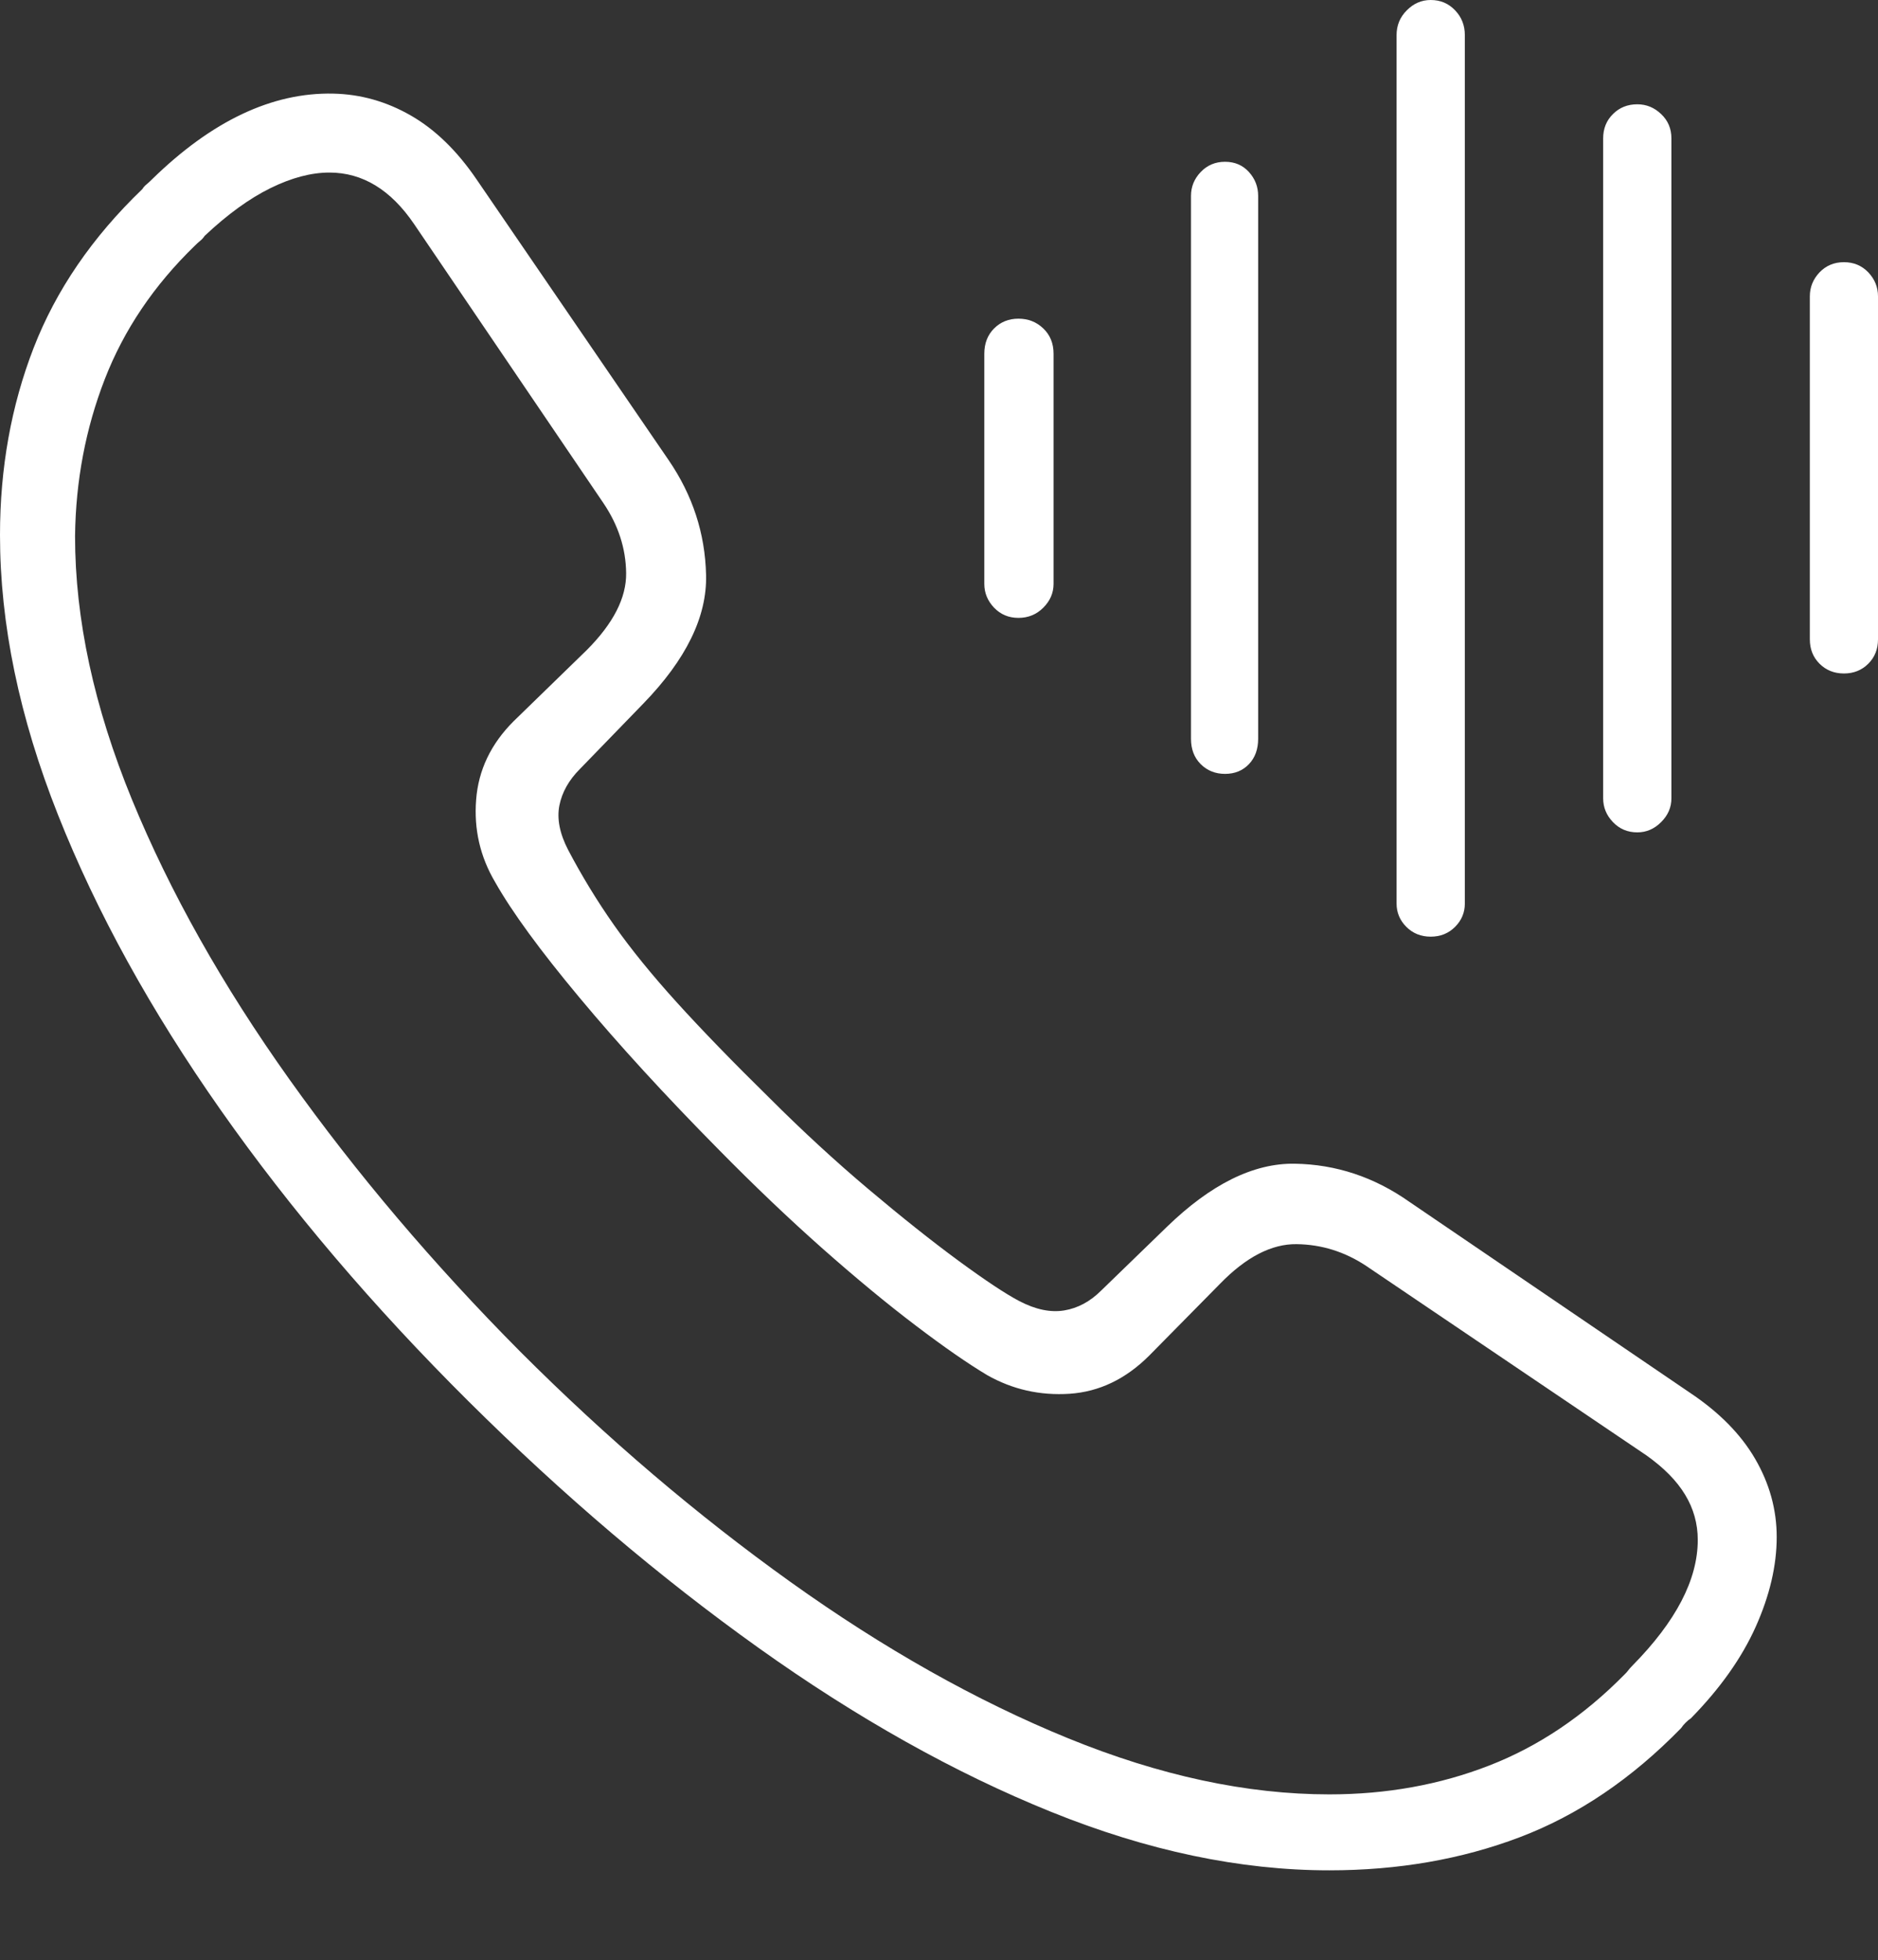 <?xml version="1.0" encoding="UTF-8"?>
<!--Generator: Apple Native CoreSVG 175-->
<!DOCTYPE svg
PUBLIC "-//W3C//DTD SVG 1.1//EN"
       "http://www.w3.org/Graphics/SVG/1.1/DTD/svg11.dtd">
<svg version="1.1" xmlns="http://www.w3.org/2000/svg" xmlns:xlink="http://www.w3.org/1999/xlink" width="18.818" height="19.639">
 <rect width="100%" height="100%" fill="#333333" stroke="none"/>
 <g>
  <rect height="19.639" opacity="0" width="18.818" x="0" y="0"/>
  <path d="M13.32 18.74Q14.355 18.74 15.229 18.408Q16.104 18.076 16.846 17.314Q16.865 17.285 16.89 17.261Q16.914 17.236 16.943 17.217Q17.383 16.768 17.593 16.299Q17.803 15.83 17.803 15.4Q17.803 14.99 17.588 14.619Q17.373 14.248 16.934 13.955L14.121 12.041Q13.594 11.67 12.974 11.66Q12.354 11.65 11.69 12.295L11.035 12.93Q10.869 13.096 10.664 13.13Q10.459 13.164 10.215 13.037Q10.01 12.93 9.604 12.632Q9.199 12.334 8.701 11.914Q8.203 11.494 7.715 11.006Q7.158 10.459 6.782 10.044Q6.406 9.629 6.152 9.268Q5.898 8.906 5.693 8.516Q5.566 8.271 5.605 8.071Q5.645 7.871 5.811 7.705L6.445 7.051Q7.09 6.387 7.075 5.762Q7.061 5.137 6.699 4.609L4.775 1.797Q4.482 1.367 4.116 1.157Q3.75 0.947 3.34 0.938Q2.422 0.918 1.523 1.797Q1.494 1.826 1.47 1.846Q1.445 1.865 1.426 1.895Q0.674 2.617 0.337 3.486Q0 4.355 0 5.361Q0 6.699 0.581 8.164Q1.162 9.629 2.212 11.123Q3.262 12.617 4.697 14.043Q6.113 15.449 7.598 16.509Q9.082 17.568 10.532 18.154Q11.982 18.74 13.32 18.74ZM13.32 17.979Q12.08 17.979 10.703 17.417Q9.326 16.855 7.92 15.85Q6.514 14.844 5.215 13.545Q3.906 12.227 2.9 10.815Q1.895 9.404 1.323 8.013Q0.752 6.621 0.752 5.371Q0.762 4.541 1.05 3.799Q1.338 3.057 1.953 2.461Q1.982 2.432 2.007 2.412Q2.031 2.393 2.051 2.363Q2.393 2.041 2.71 1.885Q3.027 1.729 3.301 1.729Q3.799 1.729 4.15 2.246L6.045 5.039Q6.27 5.371 6.274 5.742Q6.279 6.113 5.879 6.514L5.146 7.227Q4.805 7.568 4.771 8.013Q4.736 8.457 4.961 8.838Q5.215 9.287 5.806 9.995Q6.396 10.703 7.197 11.514Q7.734 12.06 8.242 12.51Q8.75 12.959 9.175 13.281Q9.6 13.604 9.893 13.779Q10.273 13.994 10.718 13.965Q11.162 13.935 11.514 13.584L12.227 12.861Q12.617 12.461 12.993 12.466Q13.369 12.471 13.691 12.685L16.494 14.58Q16.758 14.766 16.885 14.976Q17.012 15.185 17.012 15.43Q17.012 16.025 16.357 16.689Q16.328 16.719 16.314 16.738Q16.299 16.758 16.279 16.777Q15.664 17.402 14.922 17.69Q14.18 17.979 13.32 17.979ZM10.205 6.191Q10.352 6.191 10.454 6.089Q10.557 5.986 10.557 5.85L10.557 3.545Q10.557 3.389 10.454 3.291Q10.352 3.193 10.205 3.193Q10.059 3.193 9.961 3.291Q9.863 3.389 9.863 3.545L9.863 5.85Q9.863 5.986 9.961 6.089Q10.059 6.191 10.205 6.191ZM12.275 7.754Q12.422 7.754 12.515 7.656Q12.607 7.559 12.607 7.402L12.607 1.963Q12.607 1.826 12.515 1.724Q12.422 1.621 12.275 1.621Q12.129 1.621 12.031 1.724Q11.934 1.826 11.934 1.963L11.934 7.402Q11.934 7.559 12.031 7.656Q12.129 7.754 12.275 7.754ZM14.336 9.385Q14.482 9.385 14.58 9.287Q14.678 9.189 14.678 9.053L14.678 0.352Q14.678 0.205 14.58 0.103Q14.482 0 14.336 0Q14.199 0 14.097 0.103Q13.994 0.205 13.994 0.352L13.994 9.053Q13.994 9.189 14.092 9.287Q14.19 9.385 14.336 9.385ZM16.406 8.34Q16.543 8.34 16.645 8.237Q16.748 8.135 16.748 7.998L16.748 1.387Q16.748 1.24 16.645 1.143Q16.543 1.045 16.406 1.045Q16.26 1.045 16.162 1.143Q16.064 1.24 16.064 1.387L16.064 7.998Q16.064 8.135 16.162 8.237Q16.26 8.34 16.406 8.34ZM18.477 6.748Q18.623 6.748 18.721 6.65Q18.818 6.553 18.818 6.406L18.818 2.969Q18.818 2.832 18.721 2.729Q18.623 2.627 18.477 2.627Q18.33 2.627 18.232 2.729Q18.135 2.832 18.135 2.969L18.135 6.406Q18.135 6.553 18.232 6.65Q18.33 6.748 18.477 6.748Z" fill="#ffffff"/>
 </g>
</svg>
